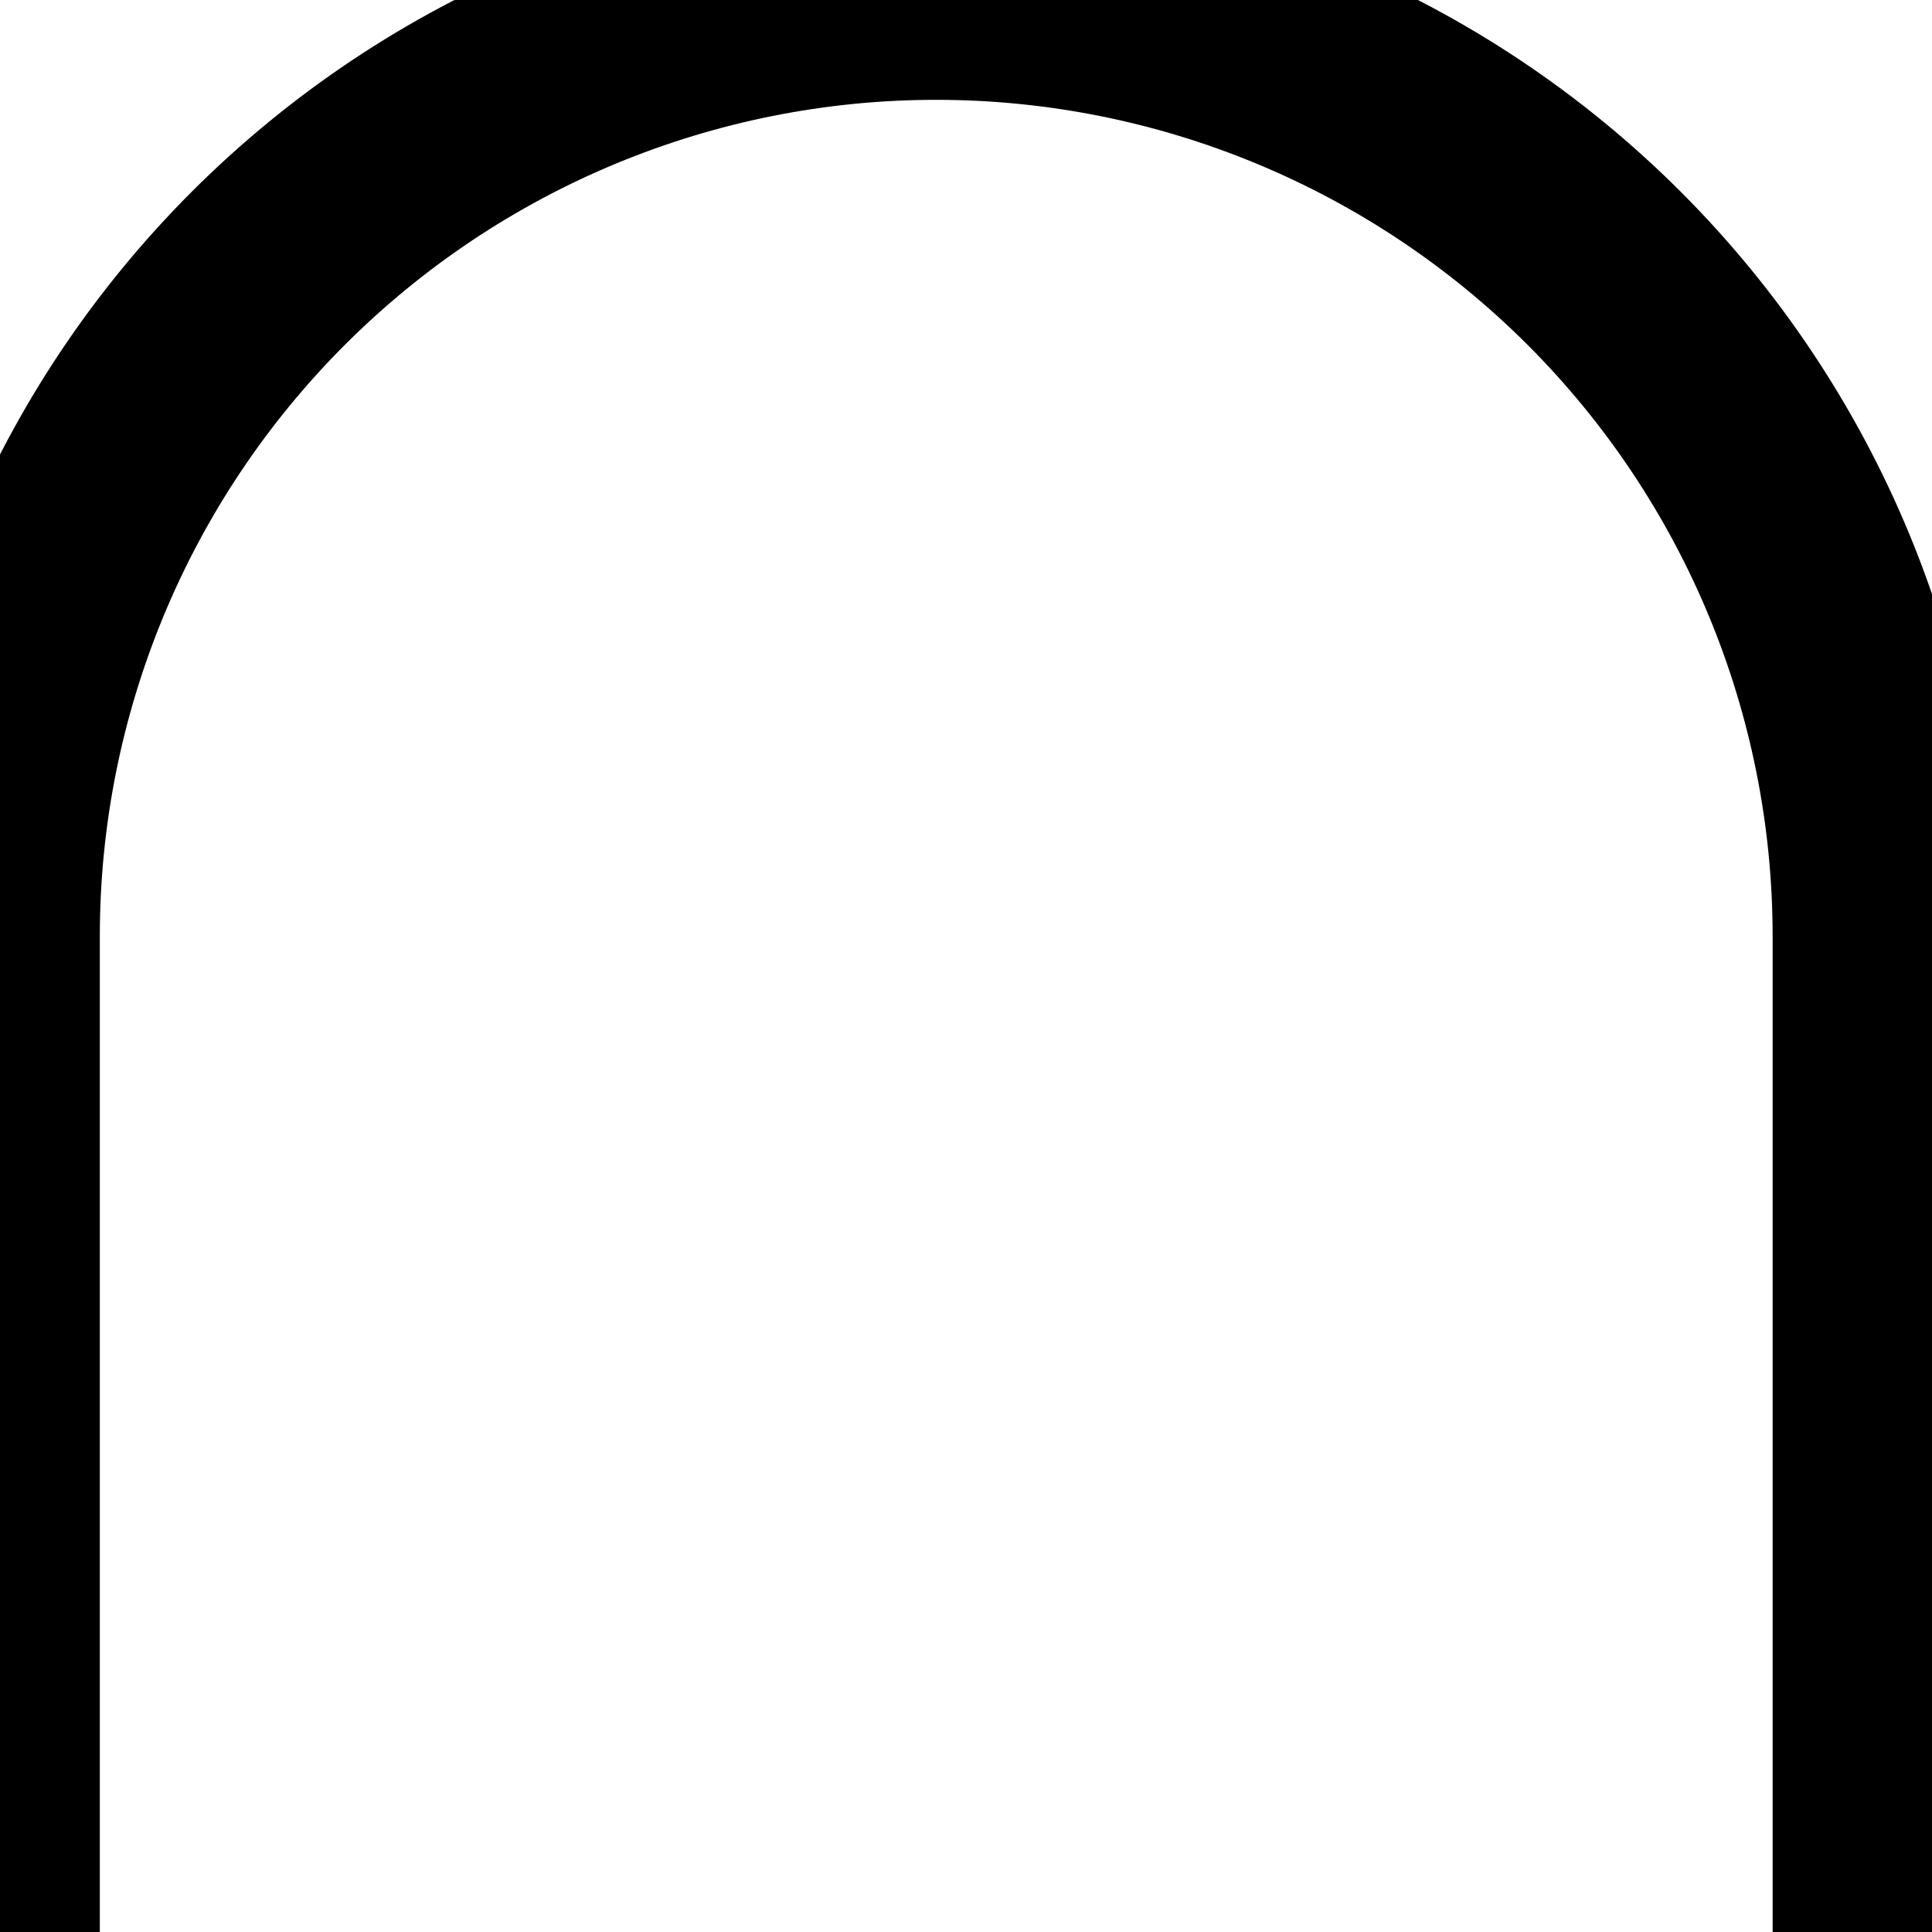 <svg width="9" height="9" viewBox="0.175 0.039 8.65 8.922" fill="none" xmlns="http://www.w3.org/2000/svg">
<path d="M0 9L0 4.362C0 3.205 0.46 2.096 1.278 1.278C2.096 0.46 3.205 0 4.362 0C5.519 0 6.629 0.46 7.447 1.278C8.265 2.096 8.725 3.205 8.725 4.362V9" stroke="black"/>
</svg>
